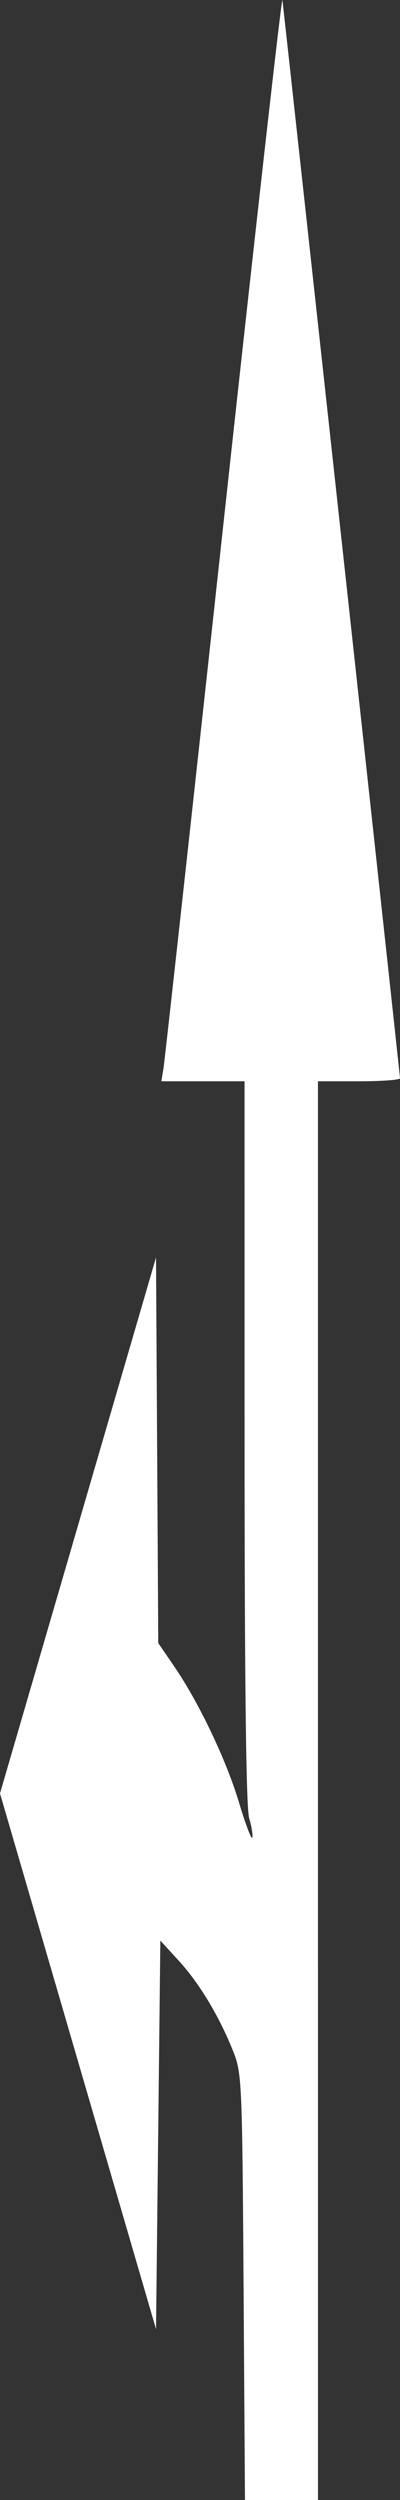 <?xml version="1.0" encoding="UTF-8" standalone="no"?>
<!-- Created with Inkscape (http://www.inkscape.org/) -->

<svg
   width="80mm"
   height="500mm"
   viewBox="0 0 80 500"
   version="1.1"
   id="svg16092"
   inkscape:version="1.1 (c68e22c387, 2021-05-23)"
   sodipodi:docname="roadmark_204_arrow_straight_left.svg"
   xmlns:inkscape="http://www.inkscape.org/namespaces/inkscape"
   xmlns:sodipodi="http://sodipodi.sourceforge.net/DTD/sodipodi-0.dtd"
   xmlns="http://www.w3.org/2000/svg"
   xmlns:svg="http://www.w3.org/2000/svg">
  <rect x="0" y="0" width="80" height="500" fill="#333333" stroke="none"/>
  <sodipodi:namedview
     id="namedview16094"
     pagecolor="#777777"
     bordercolor="#111111"
     borderopacity="1"
     inkscape:pageshadow="0"
     inkscape:pageopacity="0"
     inkscape:pagecheckerboard="1"
     inkscape:document-units="mm"
     showgrid="false"
     inkscape:zoom="0.33540614"
     inkscape:cx="56.64774"
     inkscape:cy="907.85457"
     inkscape:window-width="1453"
     inkscape:window-height="1003"
     inkscape:window-x="740"
     inkscape:window-y="162"
     inkscape:window-maximized="0"
     inkscape:current-layer="layer1" />
  <defs
     id="defs16089" />
  <g
     inkscape:label="レイヤー 1"
     inkscape:groupmode="layer"
     id="layer1"
     transform="translate(-124.234,33.335)">
    <path
       style="fill:#ffffff;fill-opacity:1;stroke:none;stroke-width:0.316;stroke-miterlimit:4;stroke-dasharray:none;stroke-opacity:1"
       d="M 187.826,324.793 V 182.921 h 8.205 c 4.513,0 8.204,-0.273 8.203,-0.606 -0.002,-0.7 -23.183,-213.2 -23.524,-215.637 -0.124,-0.889 -5.427,46.22 -11.783,104.686 -6.356,58.467 -11.751,107.485 -11.989,108.93 l -0.431,2.627 h 8.318 8.318 l 0.005,72.149 c 0.003,48.238 0.308,73.169 0.918,75.228 0.503,1.694 0.781,3.451 0.62,3.905 -0.162,0.454 -1.36,-2.723 -2.662,-7.06 -2.572,-8.564 -8.002,-19.959 -12.988,-27.255 l -3.15,-4.609 -0.224,-38.559 -0.224,-38.559 -15.602,53.594 -15.602,53.594 15.602,53.569 15.602,53.569 0.432,-38.853 0.432,-38.853 3.661,4.003 c 4.106,4.49 8.015,10.965 10.823,17.927 1.833,4.546 1.89,5.793 2.163,47.311 l 0.28,42.642 h 7.299 7.299 z"
       id="path15890" />
  </g>
</svg>
